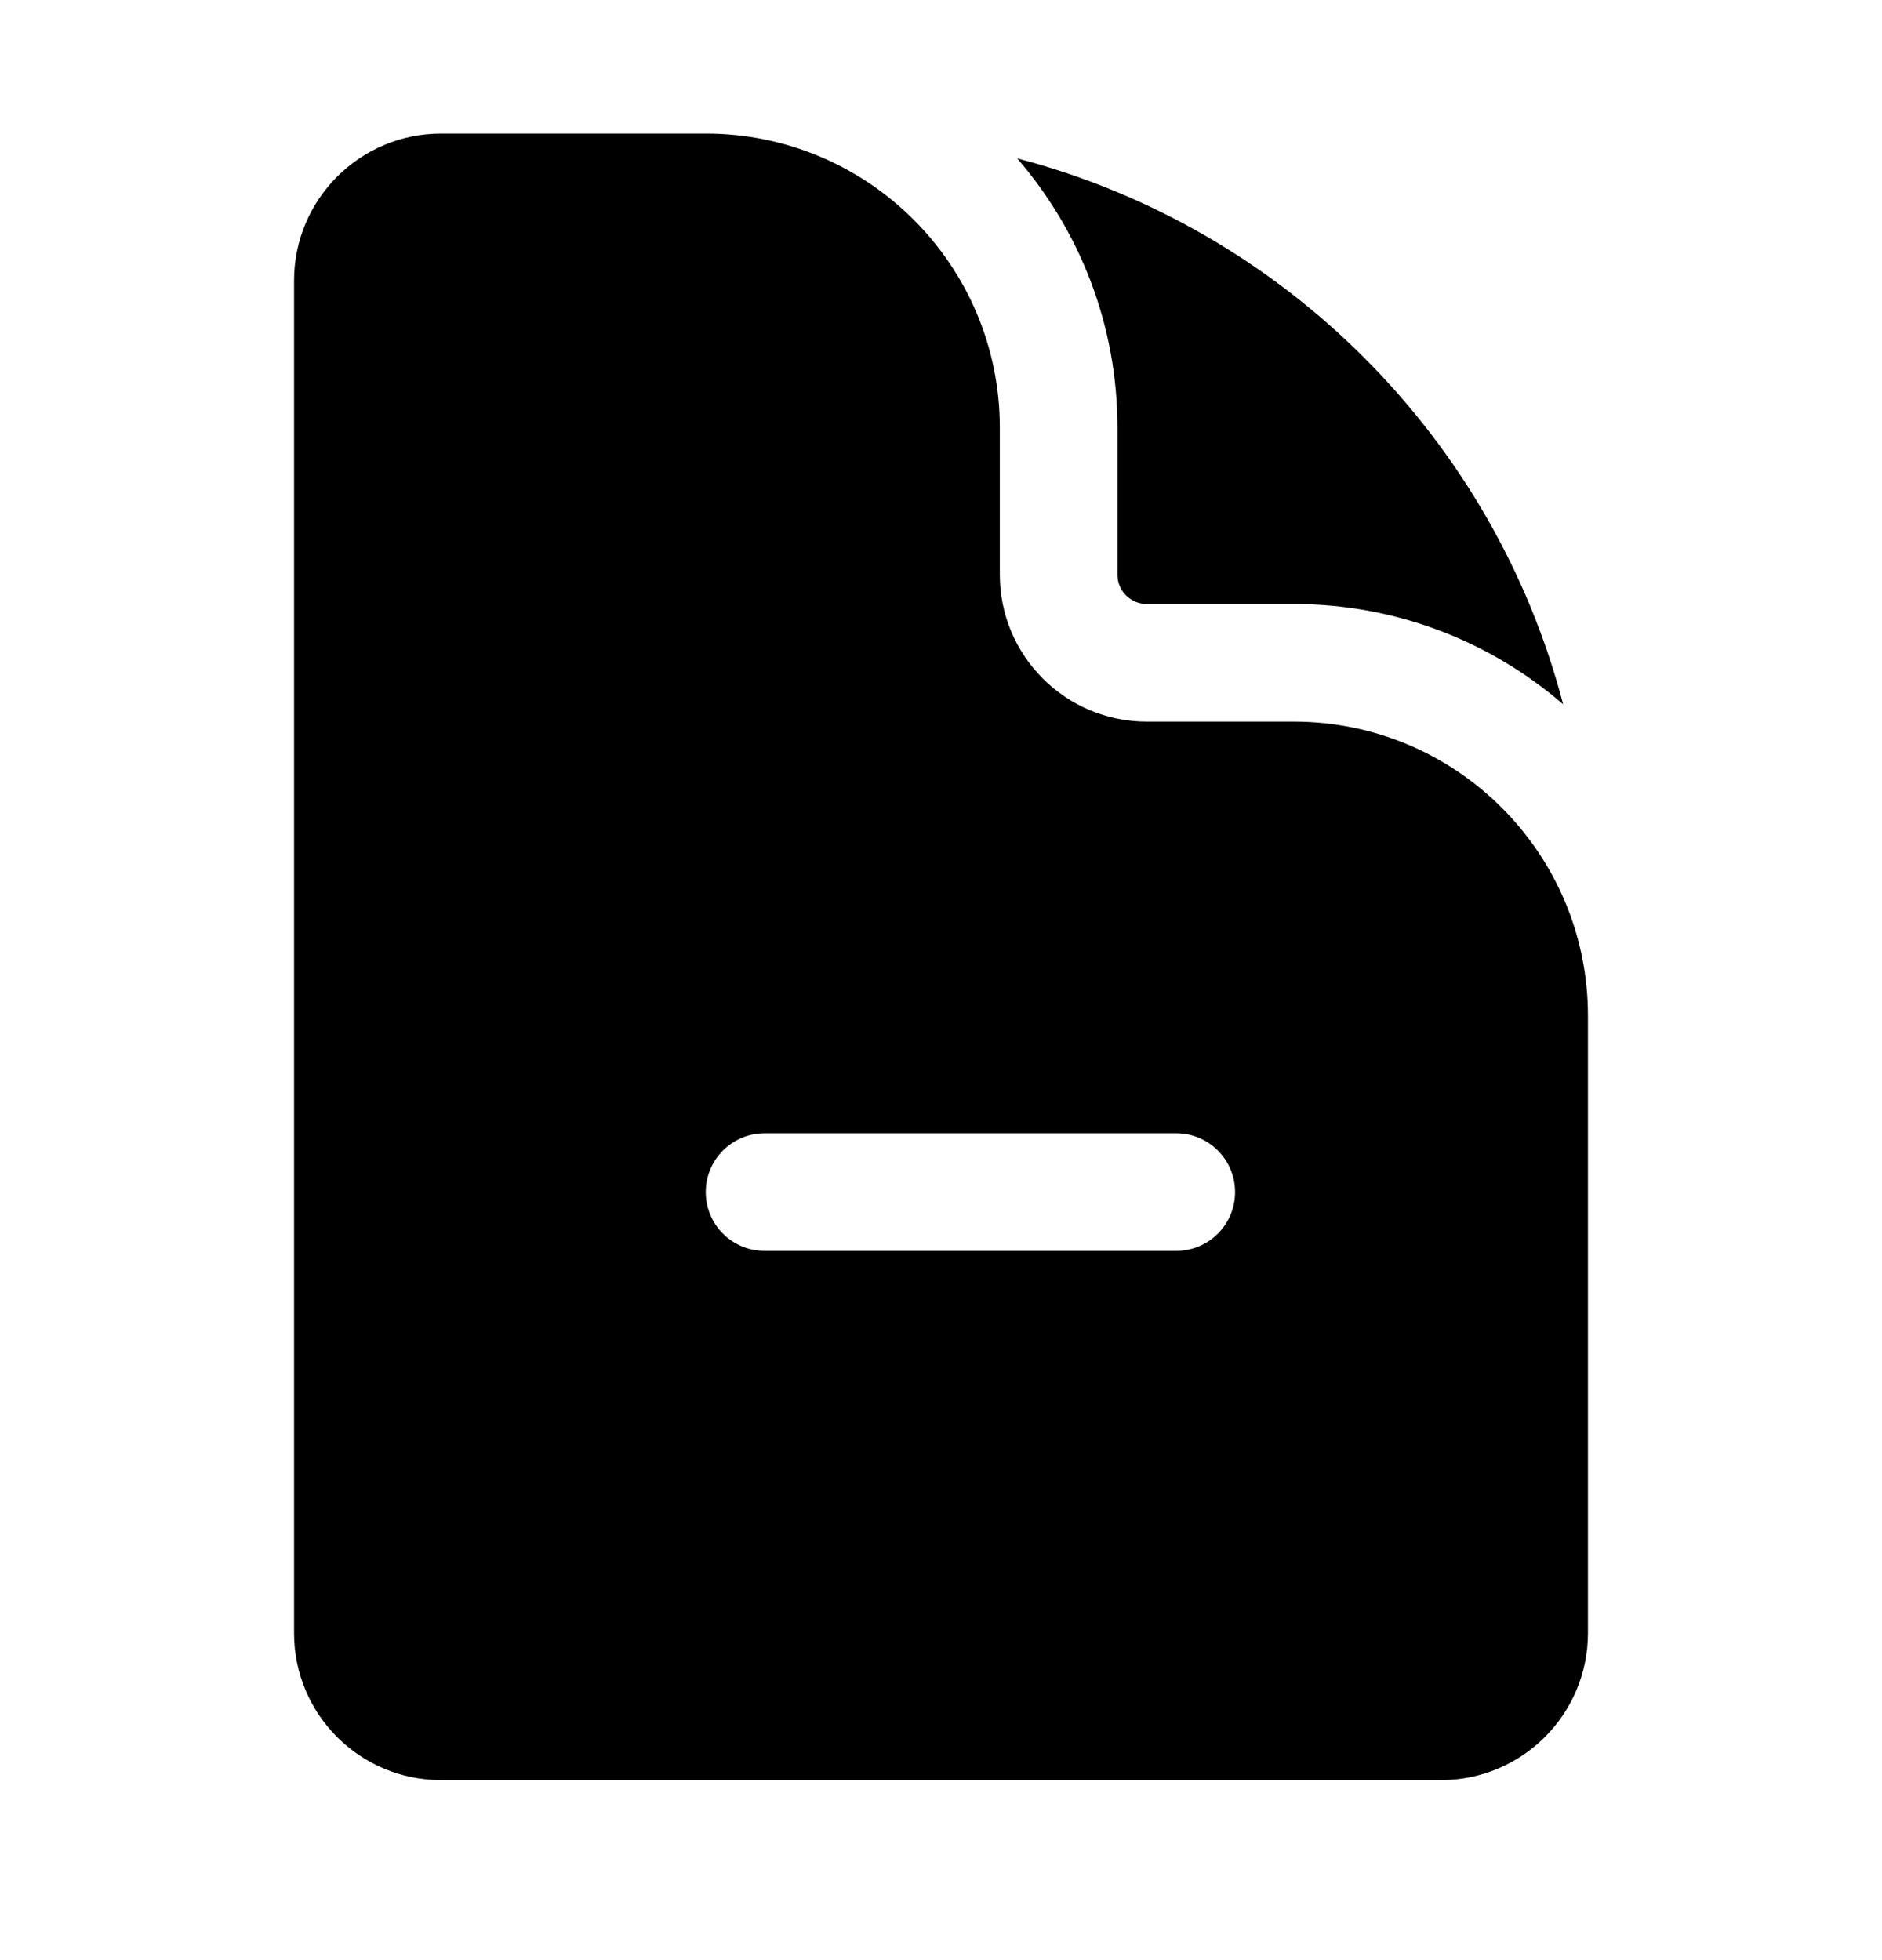 <svg width="24" height="25" viewBox="0 0 24 25" fill="none" xmlns="http://www.w3.org/2000/svg">
<path fill-rule="evenodd" clip-rule="evenodd" d="M5.625 1.704H9C11.071 1.704 12.75 3.383 12.75 5.454V7.329C12.75 8.365 13.589 9.204 14.625 9.204H16.5C18.571 9.204 20.25 10.883 20.25 12.954V20.829C20.25 21.865 19.41 22.704 18.375 22.704H5.625C4.589 22.704 3.75 21.865 3.75 20.829V3.579C3.75 2.544 4.589 1.704 5.625 1.704ZM9.75 14.454C9.336 14.454 9 14.79 9 15.204C9 15.619 9.336 15.954 9.75 15.954H15C15.414 15.954 15.75 15.619 15.75 15.204C15.75 14.79 15.414 14.454 15 14.454H9.75Z" fill="black"/>
<path d="M14.25 5.454C14.25 4.141 13.768 2.941 12.971 2.02C16.37 2.908 19.046 5.584 19.934 8.983C19.014 8.187 17.813 7.704 16.5 7.704H14.625C14.418 7.704 14.25 7.537 14.25 7.329V5.454Z" fill="black"/>
</svg>
